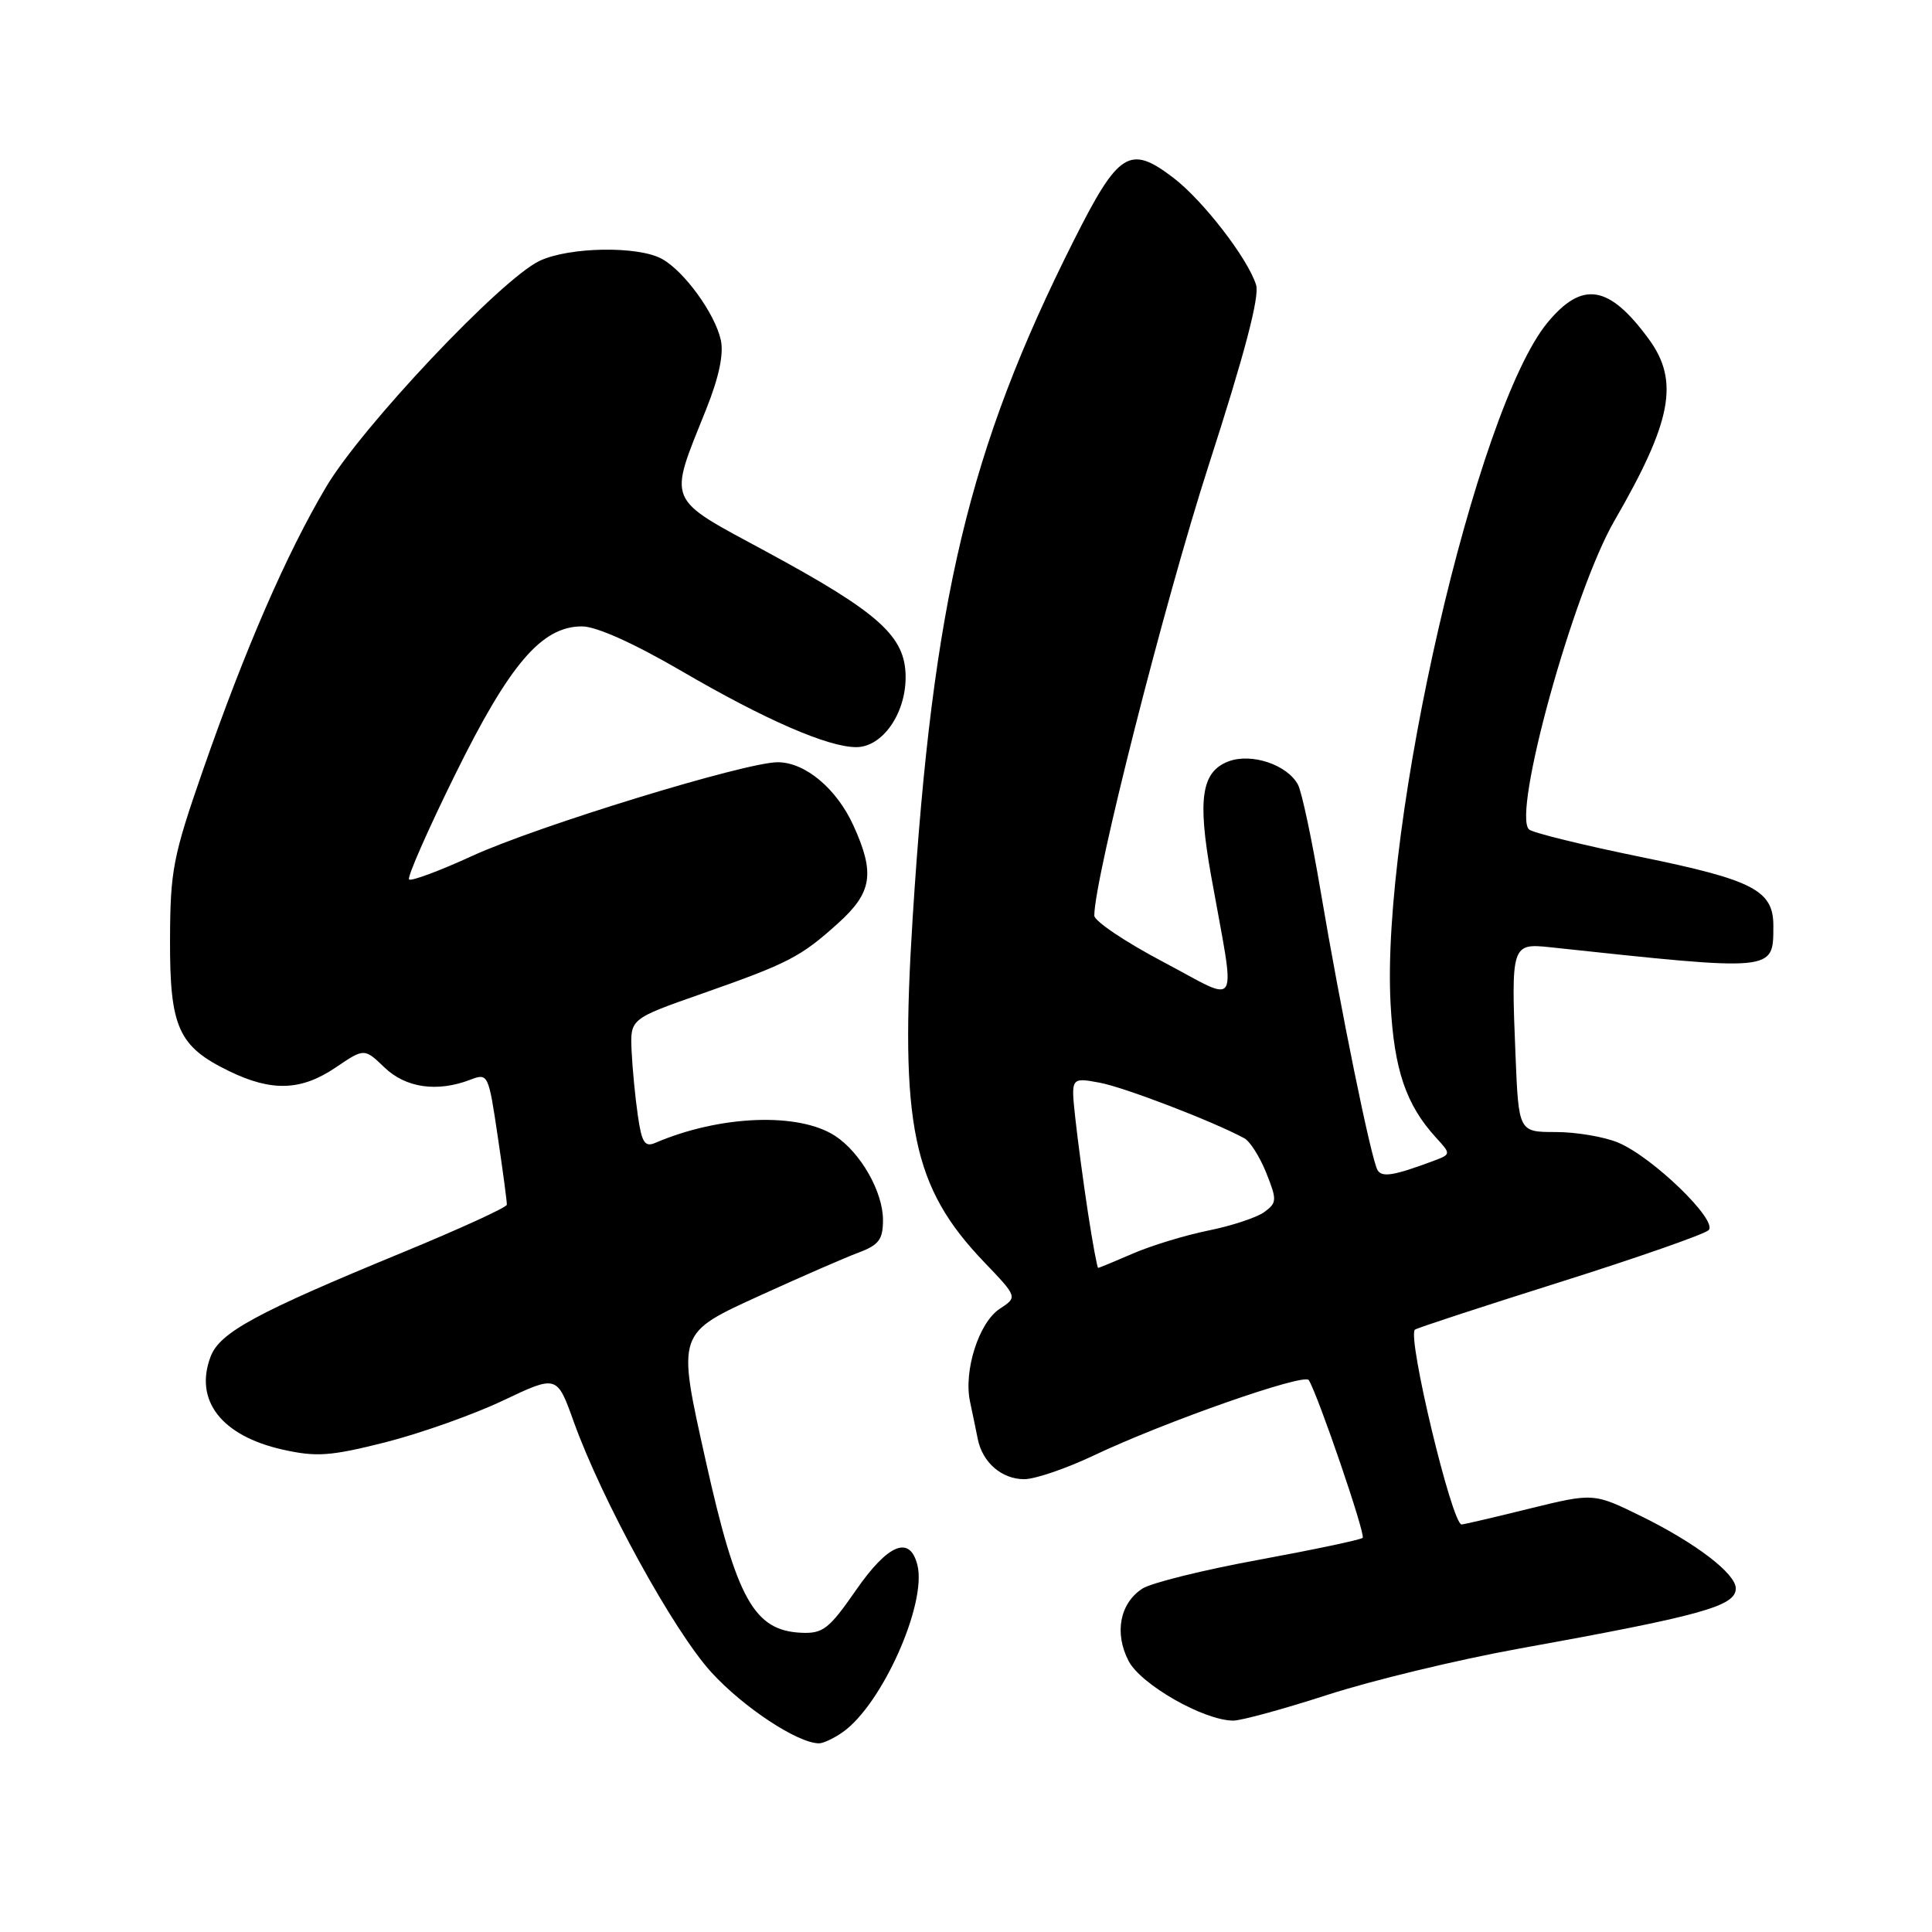 <?xml version="1.0" encoding="UTF-8" standalone="no"?>
<!DOCTYPE svg PUBLIC "-//W3C//DTD SVG 1.1//EN" "http://www.w3.org/Graphics/SVG/1.1/DTD/svg11.dtd" >
<svg xmlns="http://www.w3.org/2000/svg" xmlns:xlink="http://www.w3.org/1999/xlink" version="1.1" viewBox="0 0 256 256">
 <g >
 <path fill="currentColor"
d=" M 111.65 229.53 C 116.87 225.88 122.84 212.50 121.56 207.37 C 120.55 203.38 117.67 204.57 113.39 210.75 C 109.85 215.85 109.04 216.48 106.17 216.35 C 99.91 216.06 97.60 211.89 93.53 193.64 C 89.69 176.39 89.57 176.75 101.00 171.53 C 106.22 169.15 111.96 166.65 113.75 165.98 C 116.47 164.96 117.00 164.24 117.00 161.63 C 116.99 157.91 114.04 152.73 110.67 150.52 C 105.85 147.36 95.39 147.76 86.82 151.44 C 85.44 152.03 85.03 151.39 84.52 147.83 C 84.17 145.45 83.80 141.59 83.69 139.25 C 83.50 135.00 83.50 135.00 93.00 131.67 C 104.51 127.63 106.09 126.81 111.09 122.30 C 115.56 118.26 115.96 115.72 113.10 109.42 C 110.87 104.50 106.69 101.00 103.05 101.00 C 98.77 101.00 71.25 109.44 62.60 113.40 C 58.25 115.40 54.47 116.80 54.20 116.53 C 53.93 116.26 56.66 110.03 60.28 102.69 C 67.53 87.97 71.78 83.00 77.11 83.00 C 79.02 83.00 83.96 85.22 90.33 88.93 C 101.39 95.38 109.71 99.00 113.46 99.00 C 116.90 99.00 120.00 94.61 120.00 89.73 C 120.00 84.33 116.55 81.22 101.59 73.12 C 88.10 65.83 88.53 66.83 93.58 54.21 C 95.27 49.99 95.92 46.90 95.51 45.05 C 94.74 41.56 90.68 35.95 87.72 34.31 C 84.58 32.56 75.41 32.71 71.49 34.57 C 66.41 36.98 47.95 56.53 43.22 64.51 C 37.99 73.32 32.50 85.95 26.91 102.00 C 22.92 113.47 22.56 115.32 22.53 124.50 C 22.49 136.16 23.63 138.67 30.40 141.95 C 36.03 144.68 39.93 144.53 44.49 141.44 C 48.27 138.88 48.27 138.88 50.94 141.44 C 53.76 144.15 57.91 144.75 62.29 143.08 C 64.67 142.17 64.72 142.27 65.95 150.57 C 66.64 155.19 67.18 159.27 67.16 159.63 C 67.14 159.99 60.90 162.84 53.31 165.97 C 33.95 173.94 29.12 176.56 27.91 179.75 C 25.70 185.56 29.34 190.26 37.46 192.08 C 41.93 193.08 43.77 192.95 51.07 191.11 C 55.70 189.93 62.72 187.45 66.65 185.58 C 73.80 182.19 73.80 182.19 76.01 188.35 C 79.77 198.83 89.26 216.12 94.26 221.59 C 98.50 226.24 105.72 231.00 108.53 231.00 C 109.09 231.00 110.50 230.34 111.65 229.53 Z  M 175.98 224.55 C 181.86 222.65 193.15 219.93 201.08 218.49 C 225.53 214.07 230.00 212.83 230.00 210.47 C 230.00 208.52 224.73 204.49 217.58 200.96 C 211.17 197.81 211.17 197.81 202.66 199.90 C 197.98 201.06 193.93 202.00 193.67 202.00 C 192.40 202.00 186.45 177.21 187.48 176.19 C 187.68 175.99 196.29 173.17 206.63 169.91 C 216.96 166.65 225.86 163.54 226.40 163.00 C 227.67 161.73 218.97 153.30 214.41 151.40 C 212.57 150.63 208.85 150.00 206.15 150.00 C 201.23 150.00 201.23 150.00 200.81 139.75 C 200.22 125.24 200.30 124.97 205.36 125.51 C 235.34 128.72 234.95 128.76 234.98 122.75 C 235.01 117.99 232.40 116.62 217.46 113.56 C 209.78 111.99 203.10 110.35 202.61 109.91 C 200.33 107.88 208.48 78.39 213.92 69.00 C 221.53 55.84 222.55 50.50 218.48 44.94 C 213.21 37.74 209.67 37.16 205.05 42.75 C 195.61 54.19 182.96 109.13 184.26 133.03 C 184.73 141.75 186.31 146.39 190.26 150.72 C 192.29 152.94 192.29 152.94 189.90 153.84 C 184.70 155.78 183.14 156.04 182.54 155.06 C 181.71 153.73 177.63 133.73 174.99 118.09 C 173.84 111.26 172.49 104.91 171.99 103.98 C 170.57 101.32 165.82 99.74 162.78 100.89 C 159.20 102.25 158.66 105.84 160.47 116.00 C 163.76 134.39 164.55 132.95 154.15 127.47 C 149.12 124.82 145.00 122.05 145.00 121.32 C 145.00 116.42 154.29 79.85 160.12 61.76 C 164.91 46.94 166.92 39.30 166.44 37.76 C 165.37 34.28 159.40 26.55 155.48 23.56 C 149.69 19.14 148.22 20.06 142.27 31.89 C 128.35 59.57 123.60 79.53 120.94 121.50 C 119.19 149.08 120.90 157.32 130.43 167.26 C 134.84 171.87 134.84 171.87 132.46 173.43 C 129.71 175.24 127.67 181.62 128.53 185.71 C 128.86 187.25 129.32 189.48 129.56 190.68 C 130.19 193.80 132.74 196.00 135.72 196.00 C 137.14 196.00 141.27 194.59 144.90 192.87 C 154.29 188.41 172.83 181.91 173.42 182.87 C 174.66 184.88 180.98 203.36 180.56 203.77 C 180.31 204.03 174.11 205.33 166.80 206.68 C 159.48 208.02 152.54 209.74 151.37 210.50 C 148.38 212.45 147.63 216.39 149.54 220.08 C 151.16 223.21 159.51 227.97 163.40 227.99 C 164.45 228.00 170.11 226.45 175.98 224.55 Z  M 144.17 160.75 C 143.56 156.76 142.80 151.08 142.48 148.13 C 141.90 142.76 141.90 142.76 145.70 143.46 C 148.98 144.07 160.70 148.57 164.87 150.82 C 165.63 151.22 166.94 153.30 167.79 155.42 C 169.22 159.01 169.20 159.38 167.53 160.60 C 166.55 161.32 163.21 162.43 160.12 163.05 C 157.03 163.68 152.53 165.05 150.12 166.10 C 147.72 167.14 145.64 168.00 145.51 168.00 C 145.39 168.00 144.78 164.74 144.17 160.75 Z "/>
</g>
</svg>